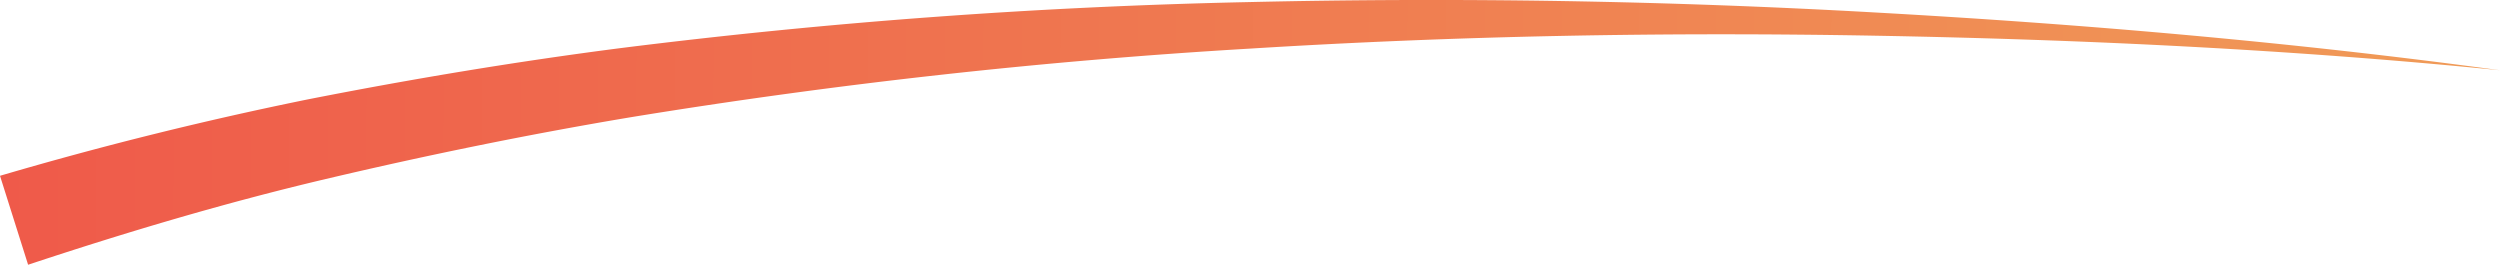 <svg xmlns="http://www.w3.org/2000/svg" xmlns:xlink="http://www.w3.org/1999/xlink" viewBox="0 0 177.91 18.84"><defs><style>.cls-1{fill:url(#linear-gradient);}</style><linearGradient id="linear-gradient" x1="0.01" y1="9.23" x2="178.31" y2="9.88" gradientUnits="userSpaceOnUse"><stop offset="0" stop-color="#ef5a4a"/><stop offset="1" stop-color="#f09b57"/></linearGradient></defs><g id="Layer_2" data-name="Layer 2"><g id="Main"><path class="cls-1" d="M177.91,5c-14.79-1.48-29.65-2.19-44.49-2.46s-29.69,0-44.48.92a430.59,430.59,0,0,0-44.1,4.89c-7.28,1.22-14.5,2.7-21.66,4.39S9,16.52,2,18.84L0,12.51Q10.86,9.32,21.92,7.07c7.37-1.45,14.76-2.68,22.19-3.64A431.85,431.85,0,0,1,88.79.15q22.38-.52,44.69.74C148.34,1.72,163.18,3,177.91,5Z" transform="translate(0 0)"/></g></g></svg>